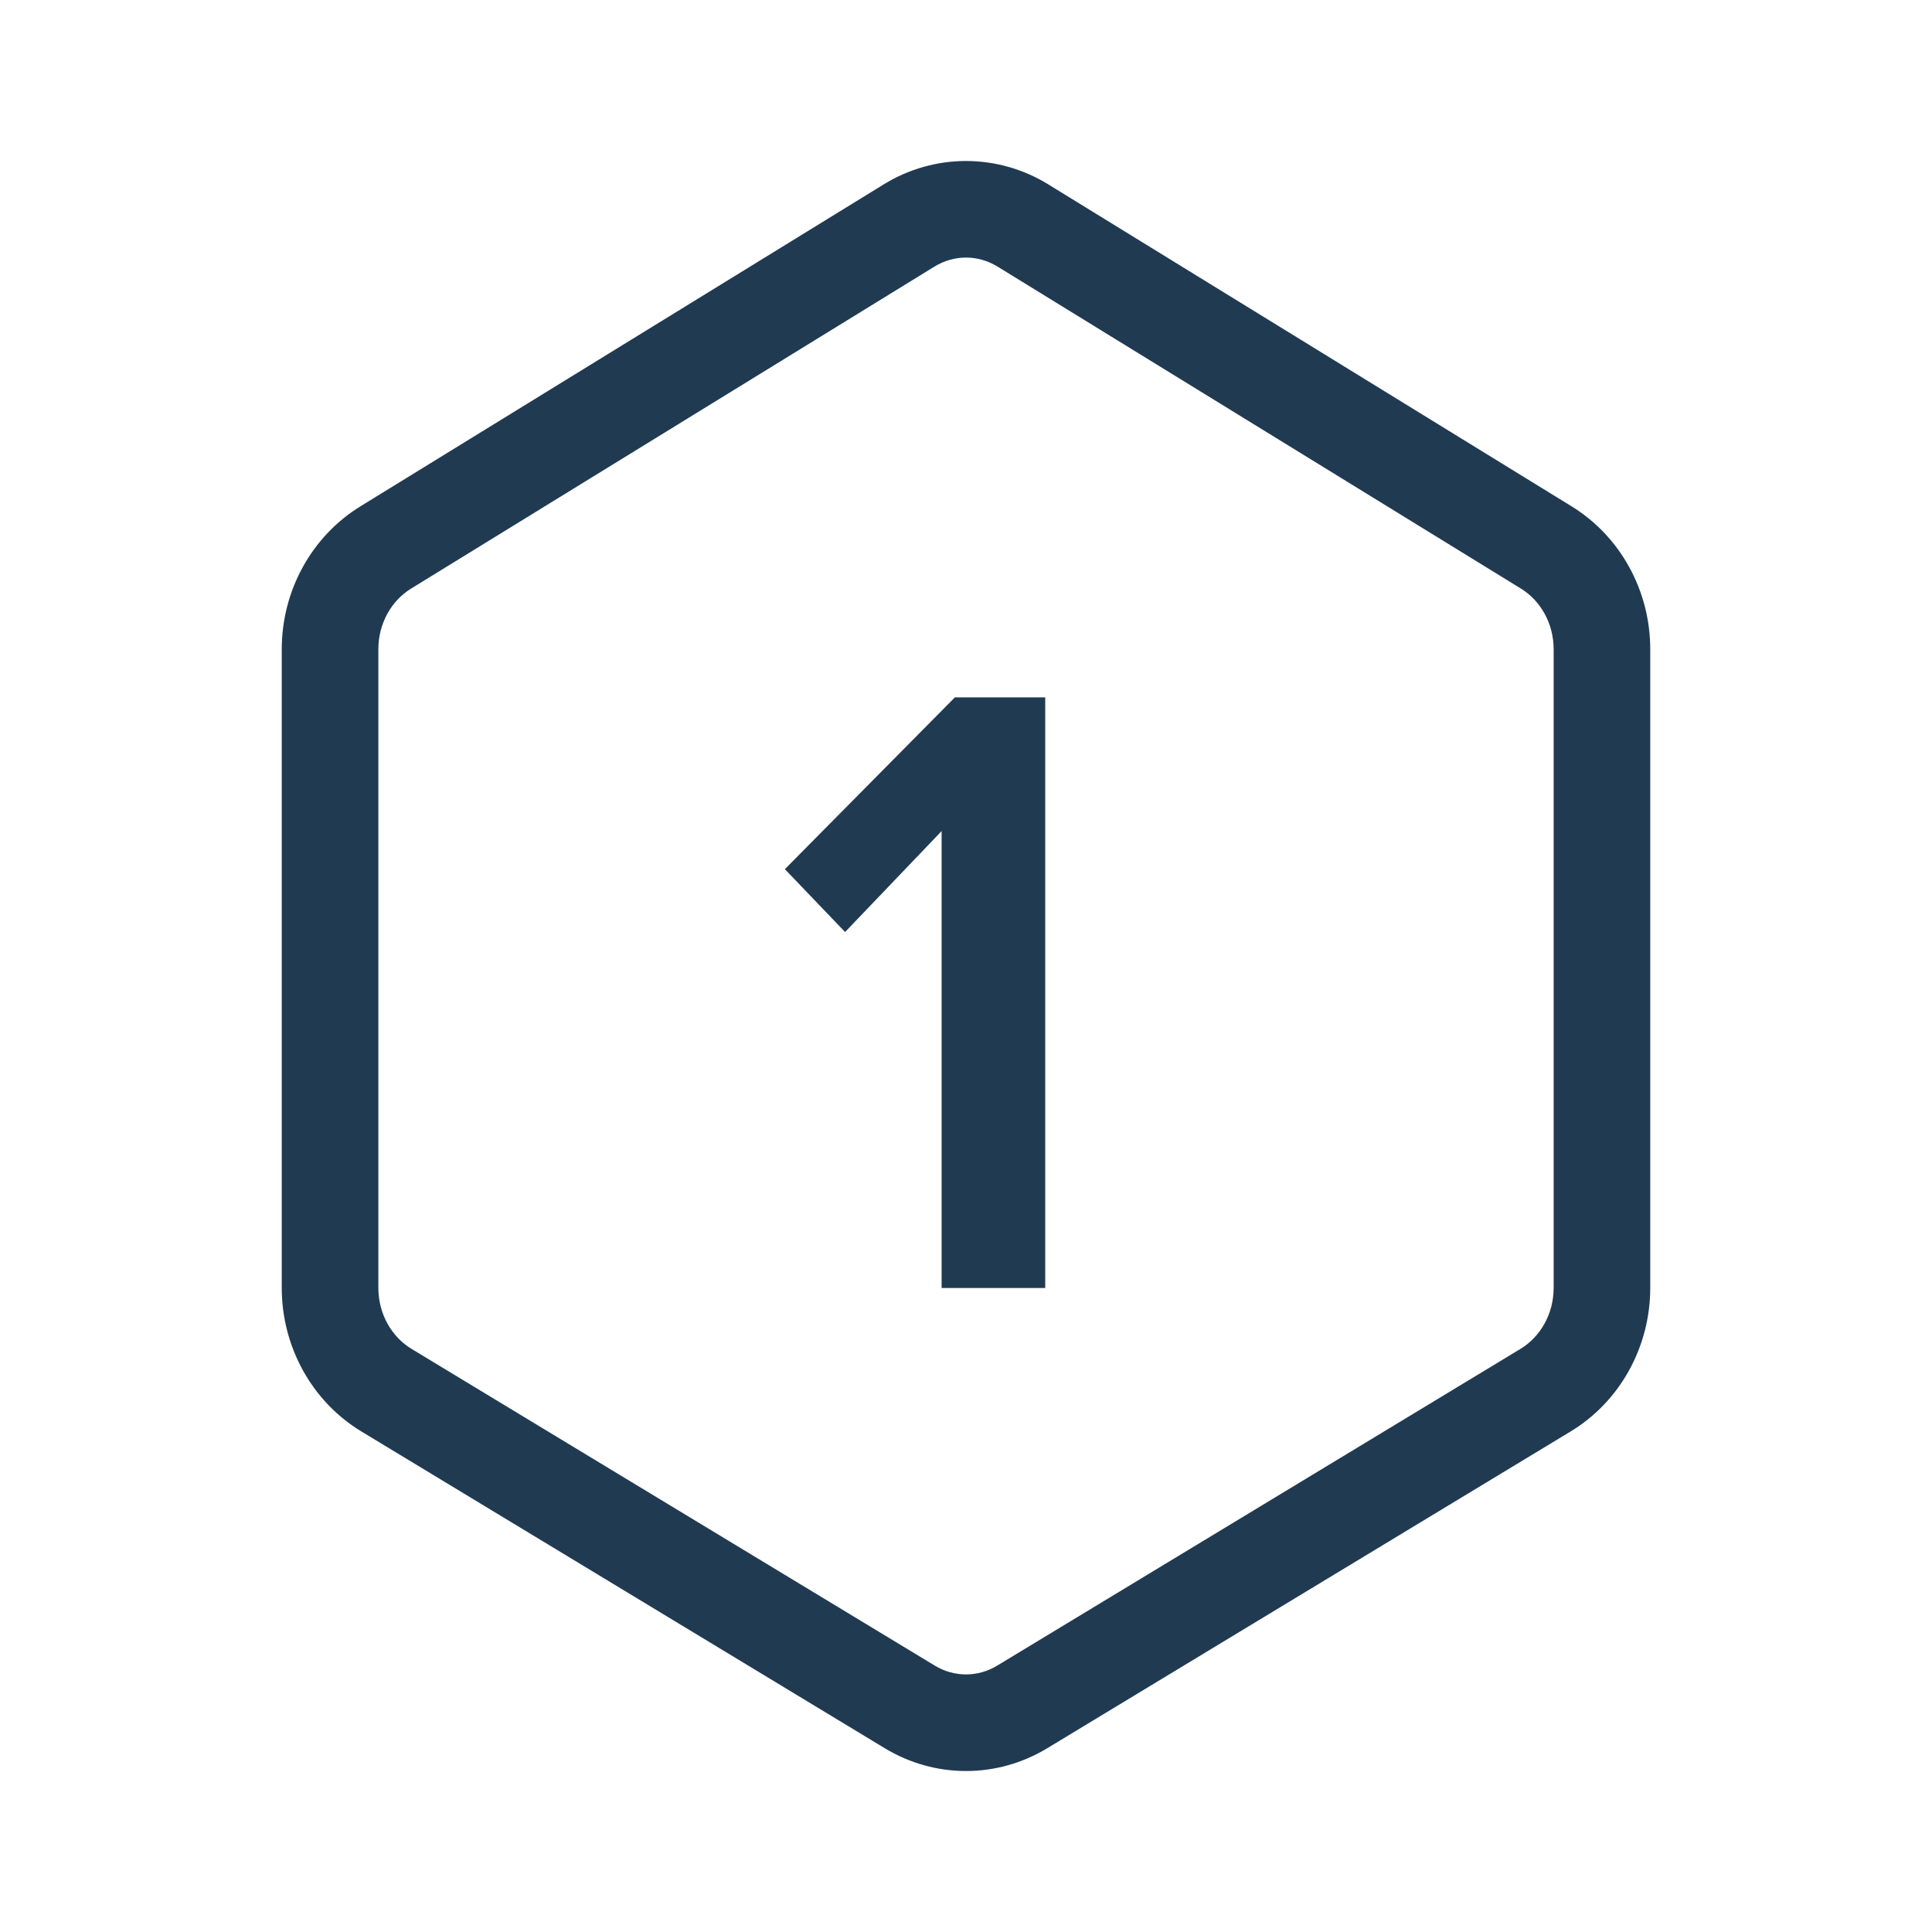 <svg width="24" height="24" viewBox="0 0 24 24" fill="none" xmlns="http://www.w3.org/2000/svg">
<path fill-rule="evenodd" clip-rule="evenodd" d="M12.394 3.313C12.149 3.162 11.851 3.162 11.606 3.313L5.106 7.312C4.865 7.46 4.7 7.742 4.7 8.066V15.998C4.7 16.325 4.868 16.608 5.11 16.755L11.611 20.69C11.853 20.837 12.147 20.837 12.389 20.69L18.89 16.755C19.132 16.608 19.3 16.325 19.3 15.998V8.066C19.3 7.742 19.135 7.46 18.894 7.312L12.394 3.313ZM10.989 21.716L4.489 17.782C3.876 17.411 3.5 16.732 3.5 15.998V8.066C3.5 7.337 3.871 6.663 4.477 6.29L10.977 2.291C11.607 1.903 12.393 1.903 13.023 2.291L19.523 6.29C20.129 6.663 20.5 7.337 20.5 8.066V15.998C20.5 16.732 20.124 17.411 19.511 17.782L13.011 21.716C12.387 22.095 11.613 22.095 10.989 21.716Z" fill="#203A52"/>
<path d="M12.984 16V8.663H11.862L9.75 10.797L10.498 11.578L11.697 10.324V16H12.984Z" fill="#203A52"/>
</svg>
